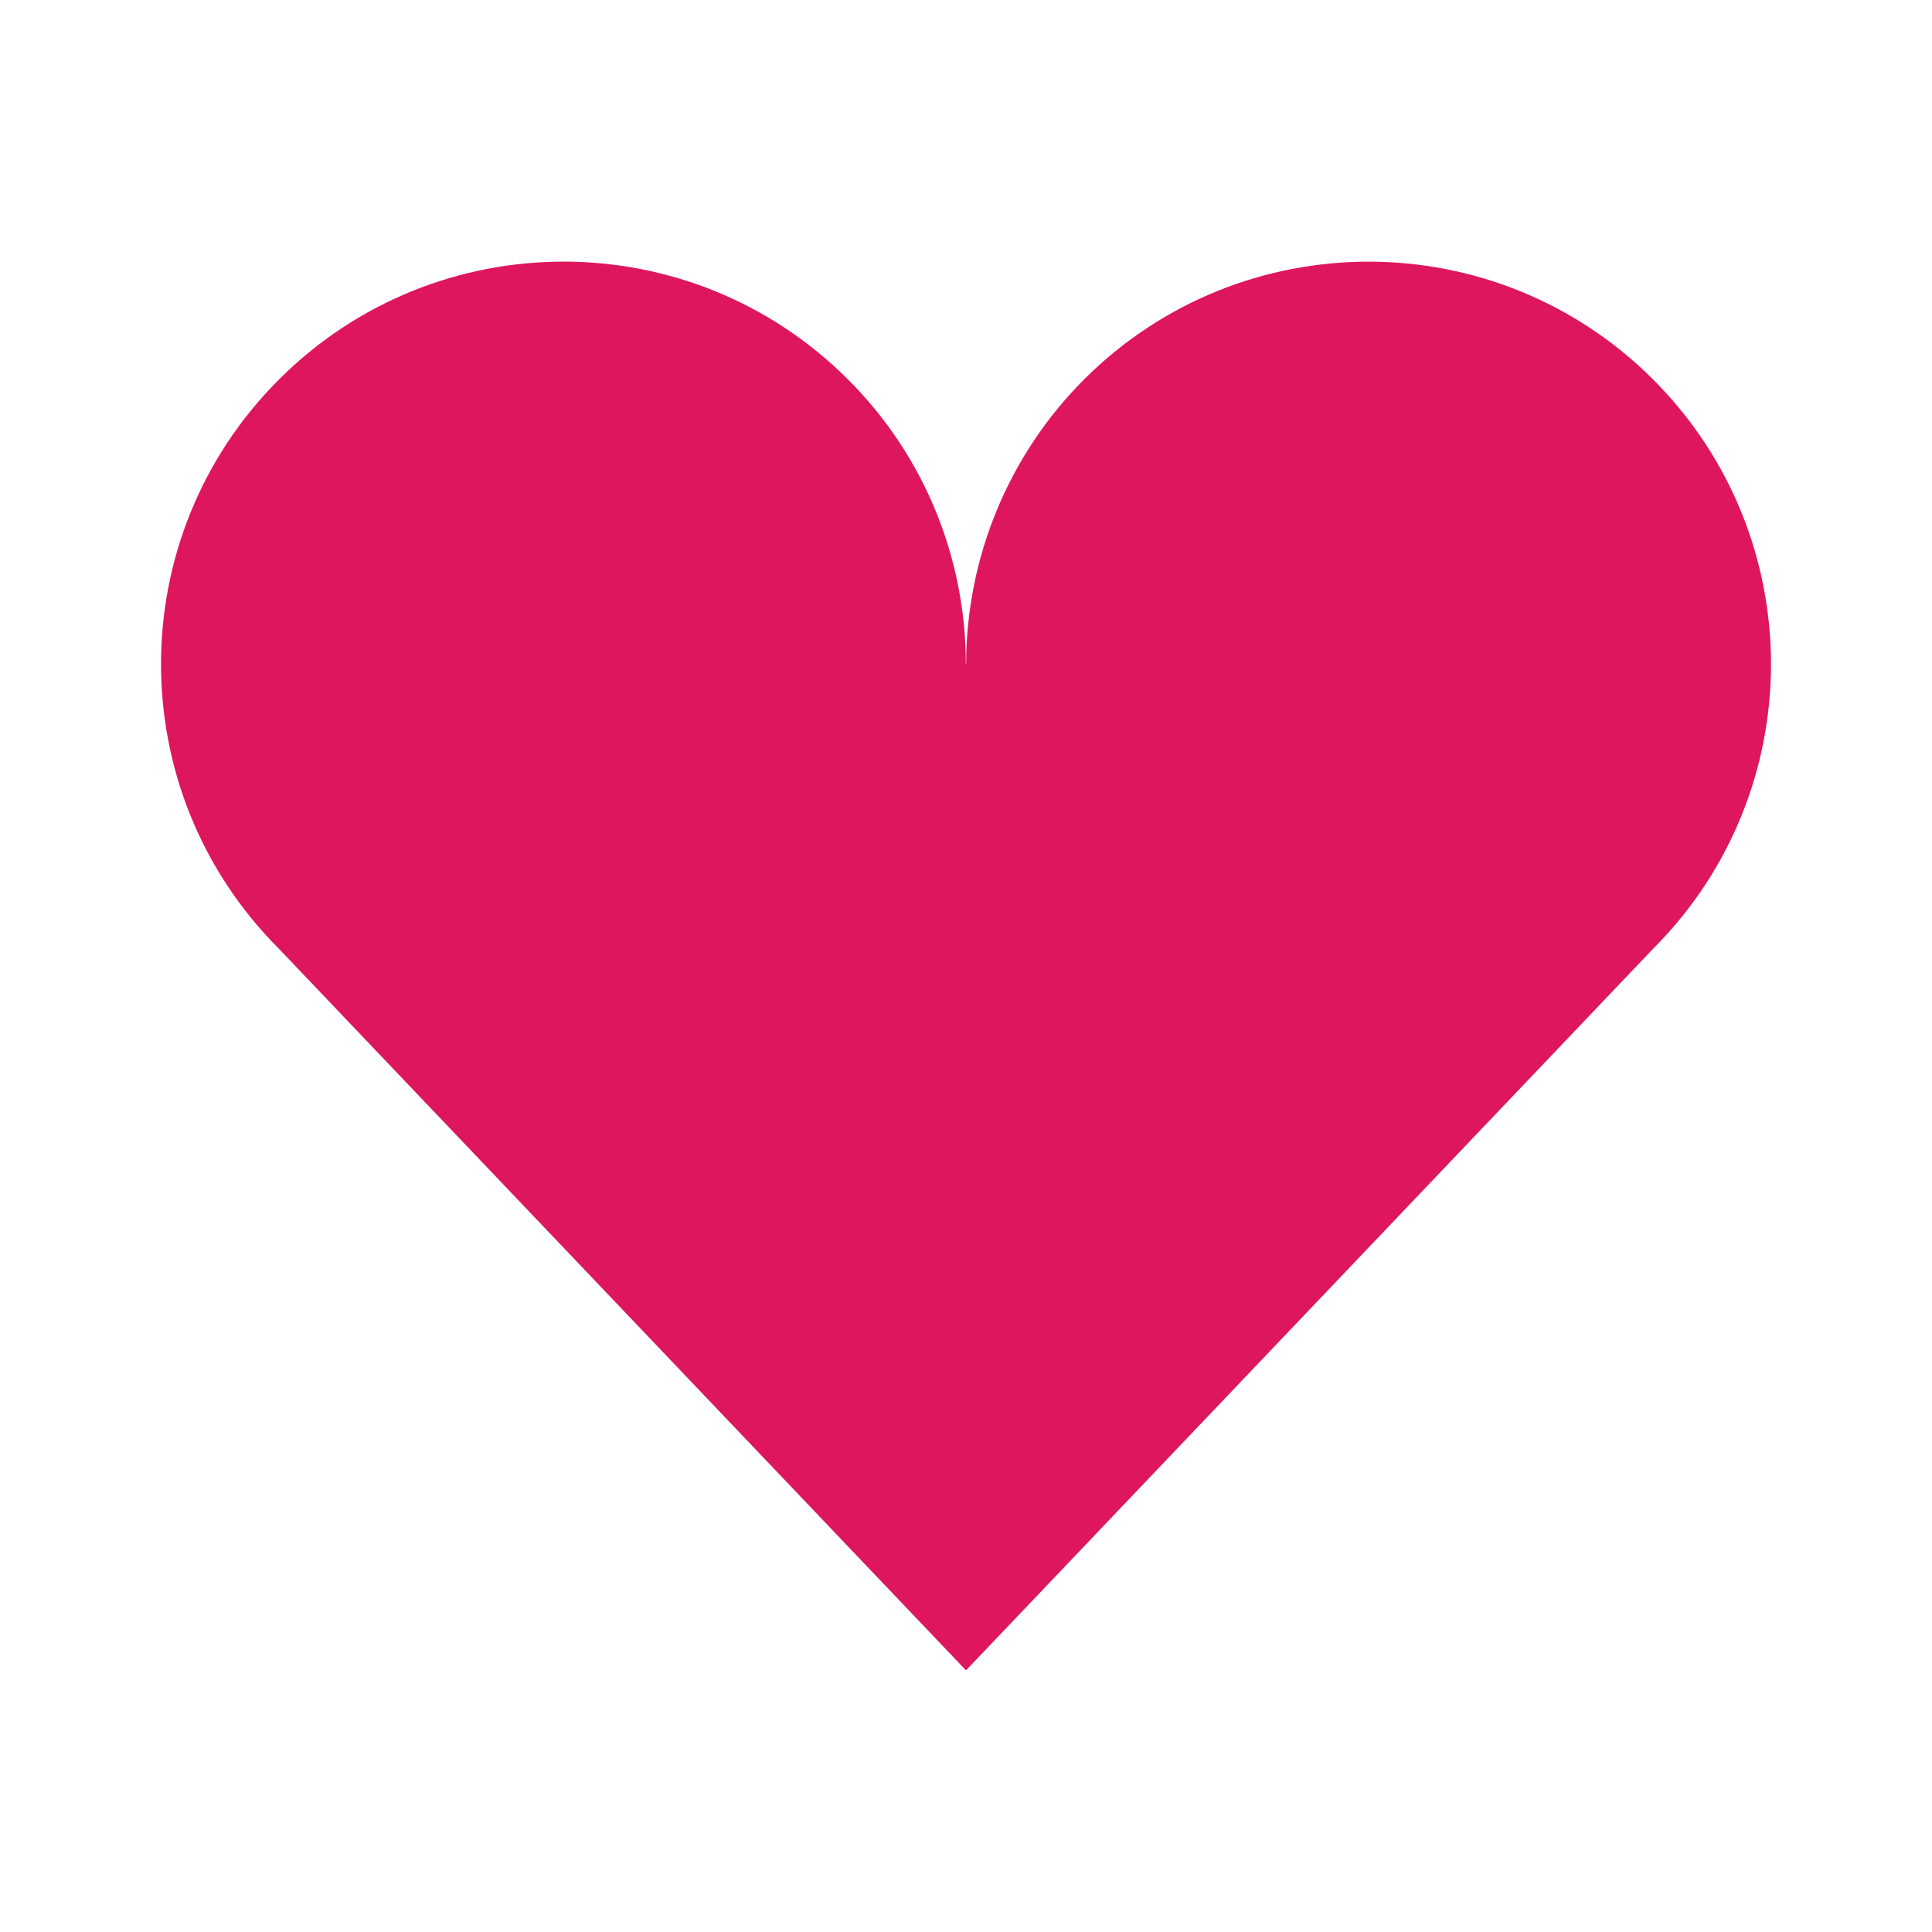 <?xml version="1.0" encoding="UTF-8" standalone="no"?>
<svg
   xmlns:dc="http://purl.org/dc/elements/1.1/"
   xmlns:cc="http://creativecommons.org/ns#"
   xmlns:rdf="http://www.w3.org/1999/02/22-rdf-syntax-ns#"
   xmlns:svg="http://www.w3.org/2000/svg"
   xmlns="http://www.w3.org/2000/svg"
   xmlns:sodipodi="http://sodipodi.sourceforge.net/DTD/sodipodi-0.dtd"
   xmlns:inkscape="http://www.inkscape.org/namespaces/inkscape"
   viewBox="0 0 48 48"
   id="svg2"
   version="1.1"
   inkscape:version="0.91 r"
   sodipodi:docname="application-community.svg">
  <defs
     id="defs14" />
  <sodipodi:namedview
     pagecolor="#ffffff"
     bordercolor="#666666"
     borderopacity="1"
     objecttolerance="10"
     gridtolerance="10"
     guidetolerance="10"
     inkscape:pageopacity="0"
     inkscape:pageshadow="2"
     inkscape:window-width="1920"
     inkscape:window-height="1056"
     id="namedview12"
     showgrid="true"
     inkscape:zoom="11.313709"
     inkscape:cx="25.867931"
     inkscape:cy="26.092588"
     inkscape:window-x="0"
     inkscape:window-y="24"
     inkscape:window-maximized="1"
     inkscape:current-layer="svg2">
    <inkscape:grid
       type="xygrid"
       id="grid4144" />
  </sodipodi:namedview>
  <path
     style="fill:#de165e"
     d="m 14,6.5 c -2.559,0 -5.118,0.977 -7.071,2.93 -3.905,3.905 -3.905,10.235 0,14.141 L 24,41.5 41.072,23.57 c 3.904,-3.905 3.904,-10.236 0,-14.141 -3.905,-3.904 -10.236,-3.904 -14.141,0 C 25.059,11.304 24.004,13.853 24.004,16.501 L 23.996,16.499 C 23.994,13.943 23.021,11.38 21.071,9.43 19.118,7.477 16.559,6.5 14,6.5 Z"
     id="path6"
     inkscape:connector-curvature="0"
     sodipodi:nodetypes="sscccccccss" />
</svg>
